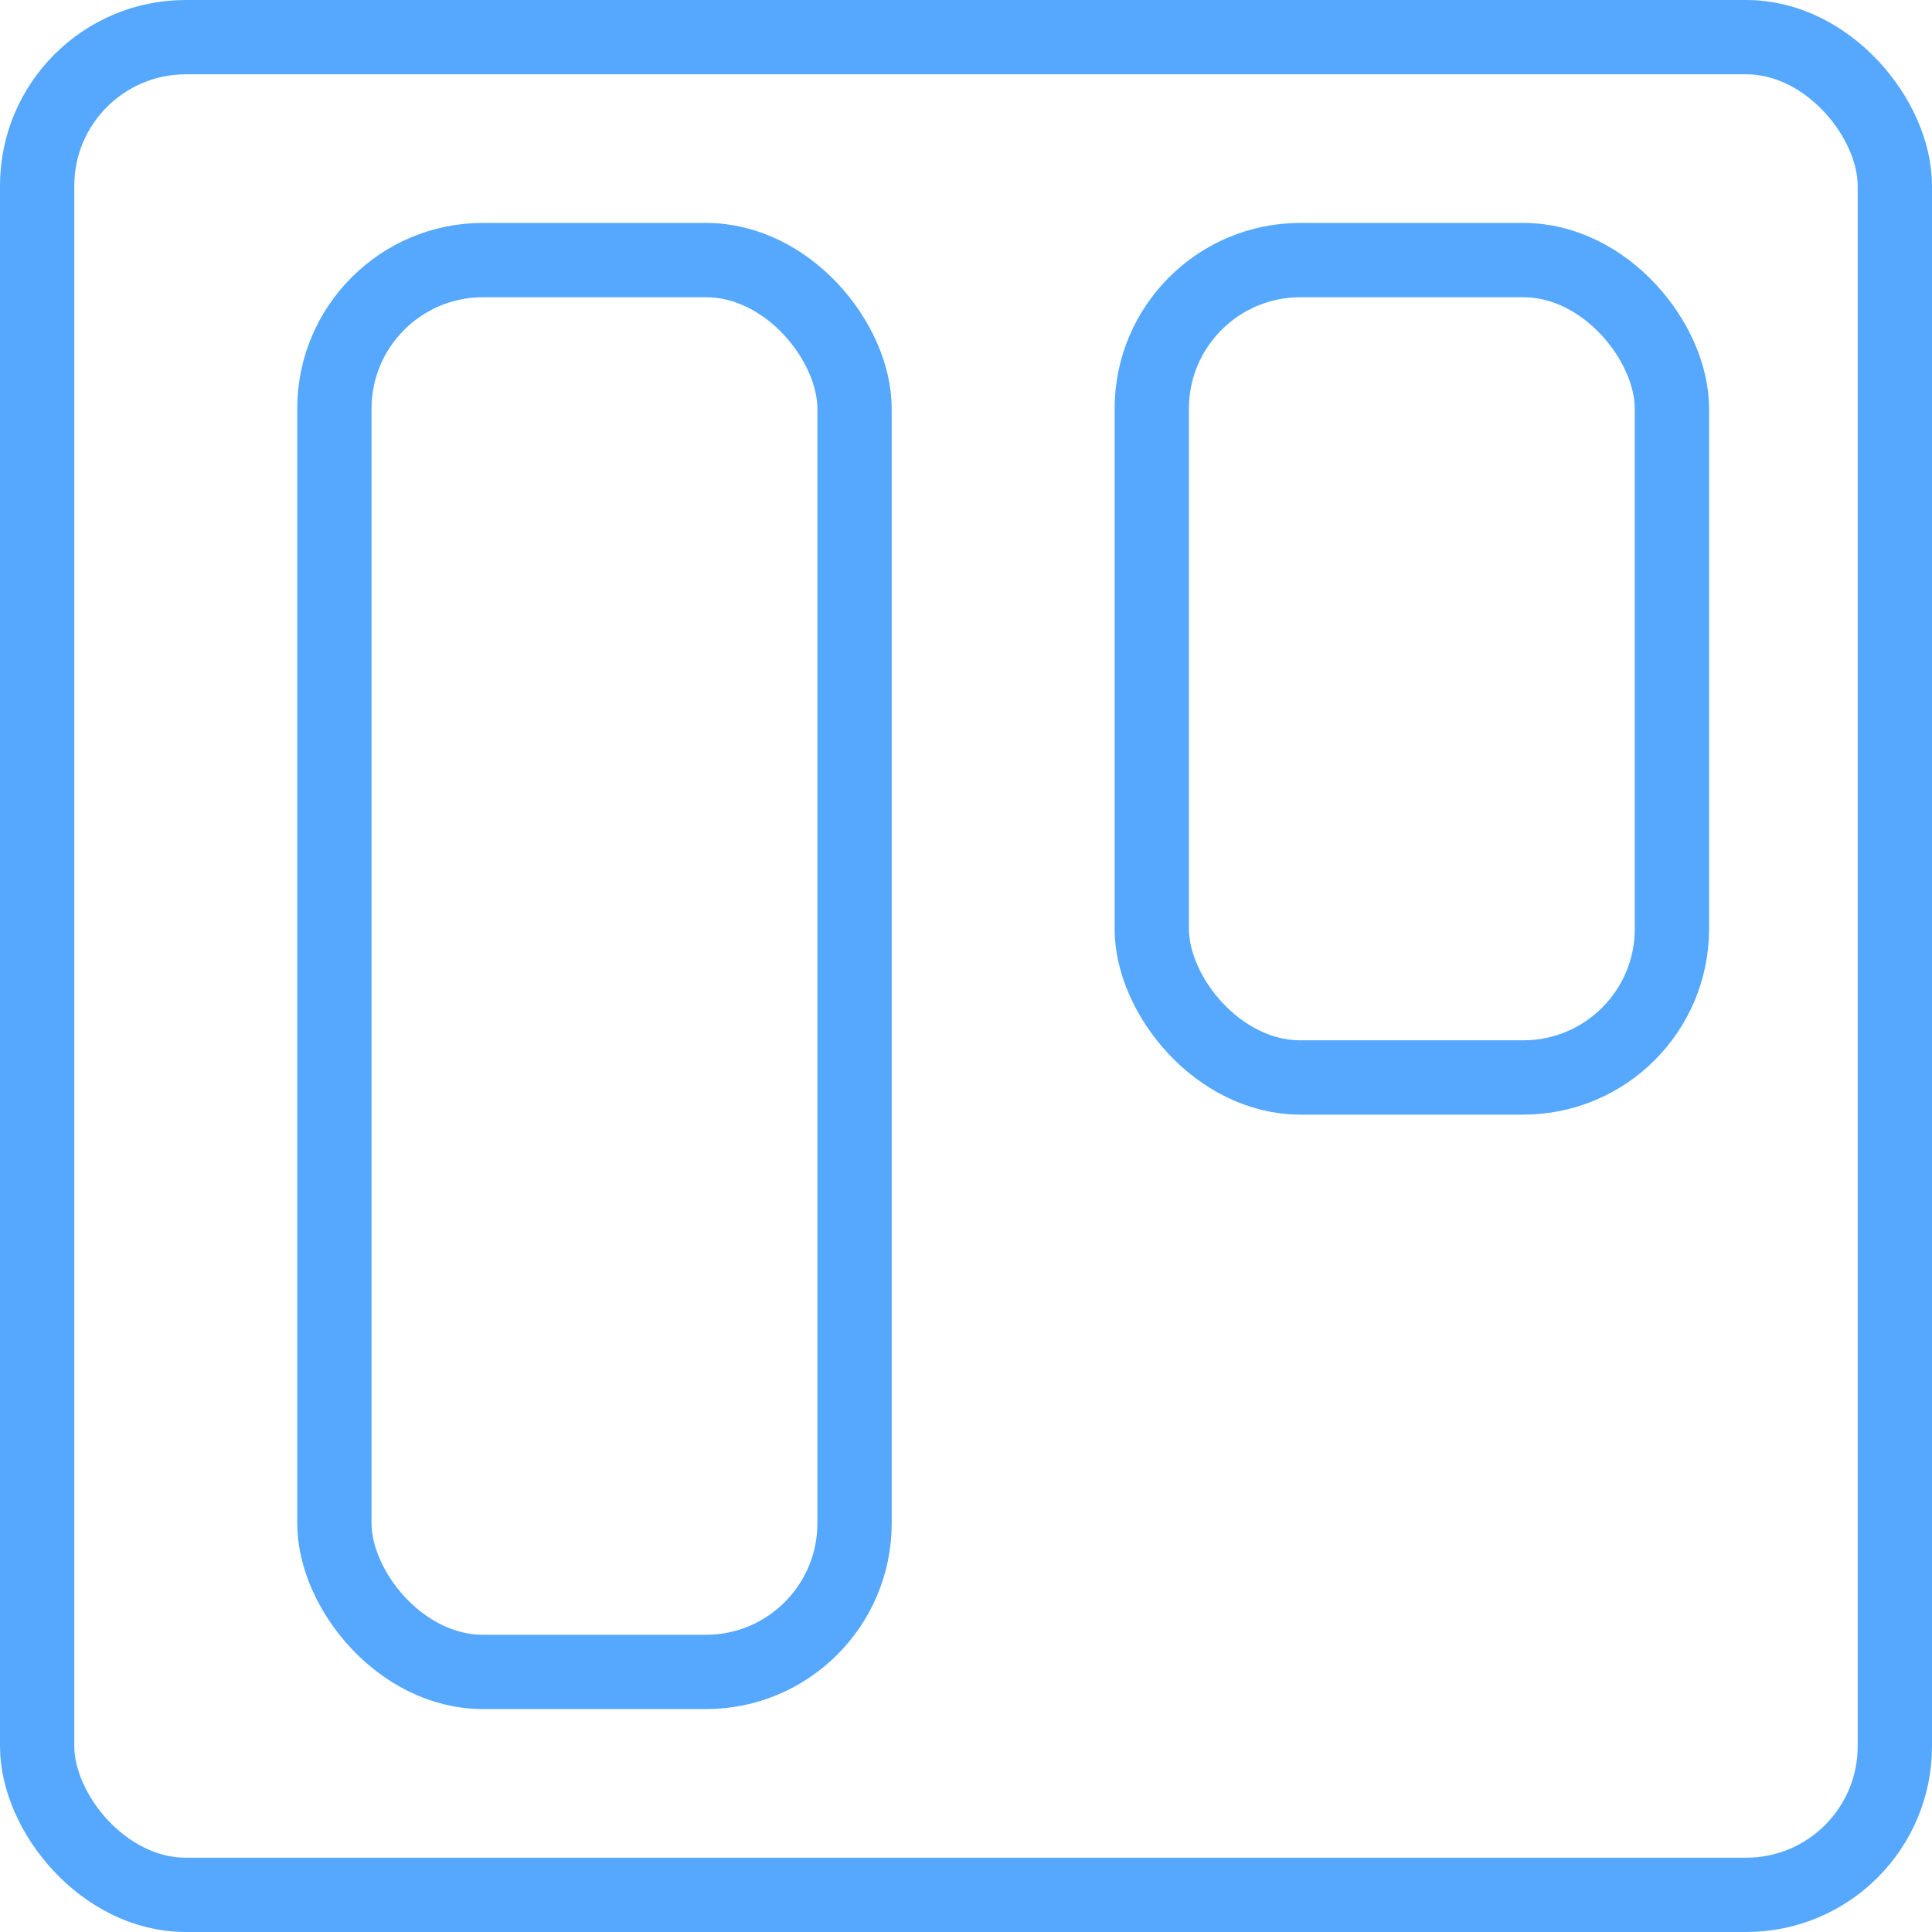 <?xml version="1.0" encoding="UTF-8"?>
<svg width="26px" height="26px" viewBox="0 0 26 26" version="1.1" xmlns="http://www.w3.org/2000/svg" xmlns:xlink="http://www.w3.org/1999/xlink">
    <!-- Generator: Sketch 50.2 (55047) - http://www.bohemiancoding.com/sketch -->
    <title>计划@2x</title>
    <desc>Created with Sketch.</desc>
    <defs></defs>
    <g id="规范" stroke="none" stroke-width="1" fill="none" fill-rule="evenodd">
        <g id="图标" transform="translate(-188, -88)" stroke="#55A8FD">
            <g id="计划" transform="translate(188, 88)">
                <rect id="Rectangle-7" x="0.5" y="0.5" width="25" height="25" rx="2"></rect>
                <rect id="Rectangle-6" x="4.5" y="3.5" width="7" height="19" rx="2"></rect>
                <rect id="Rectangle-6" x="15.5" y="3.5" width="7" height="11" rx="2"></rect>
            </g>
        </g>
    </g>
</svg>